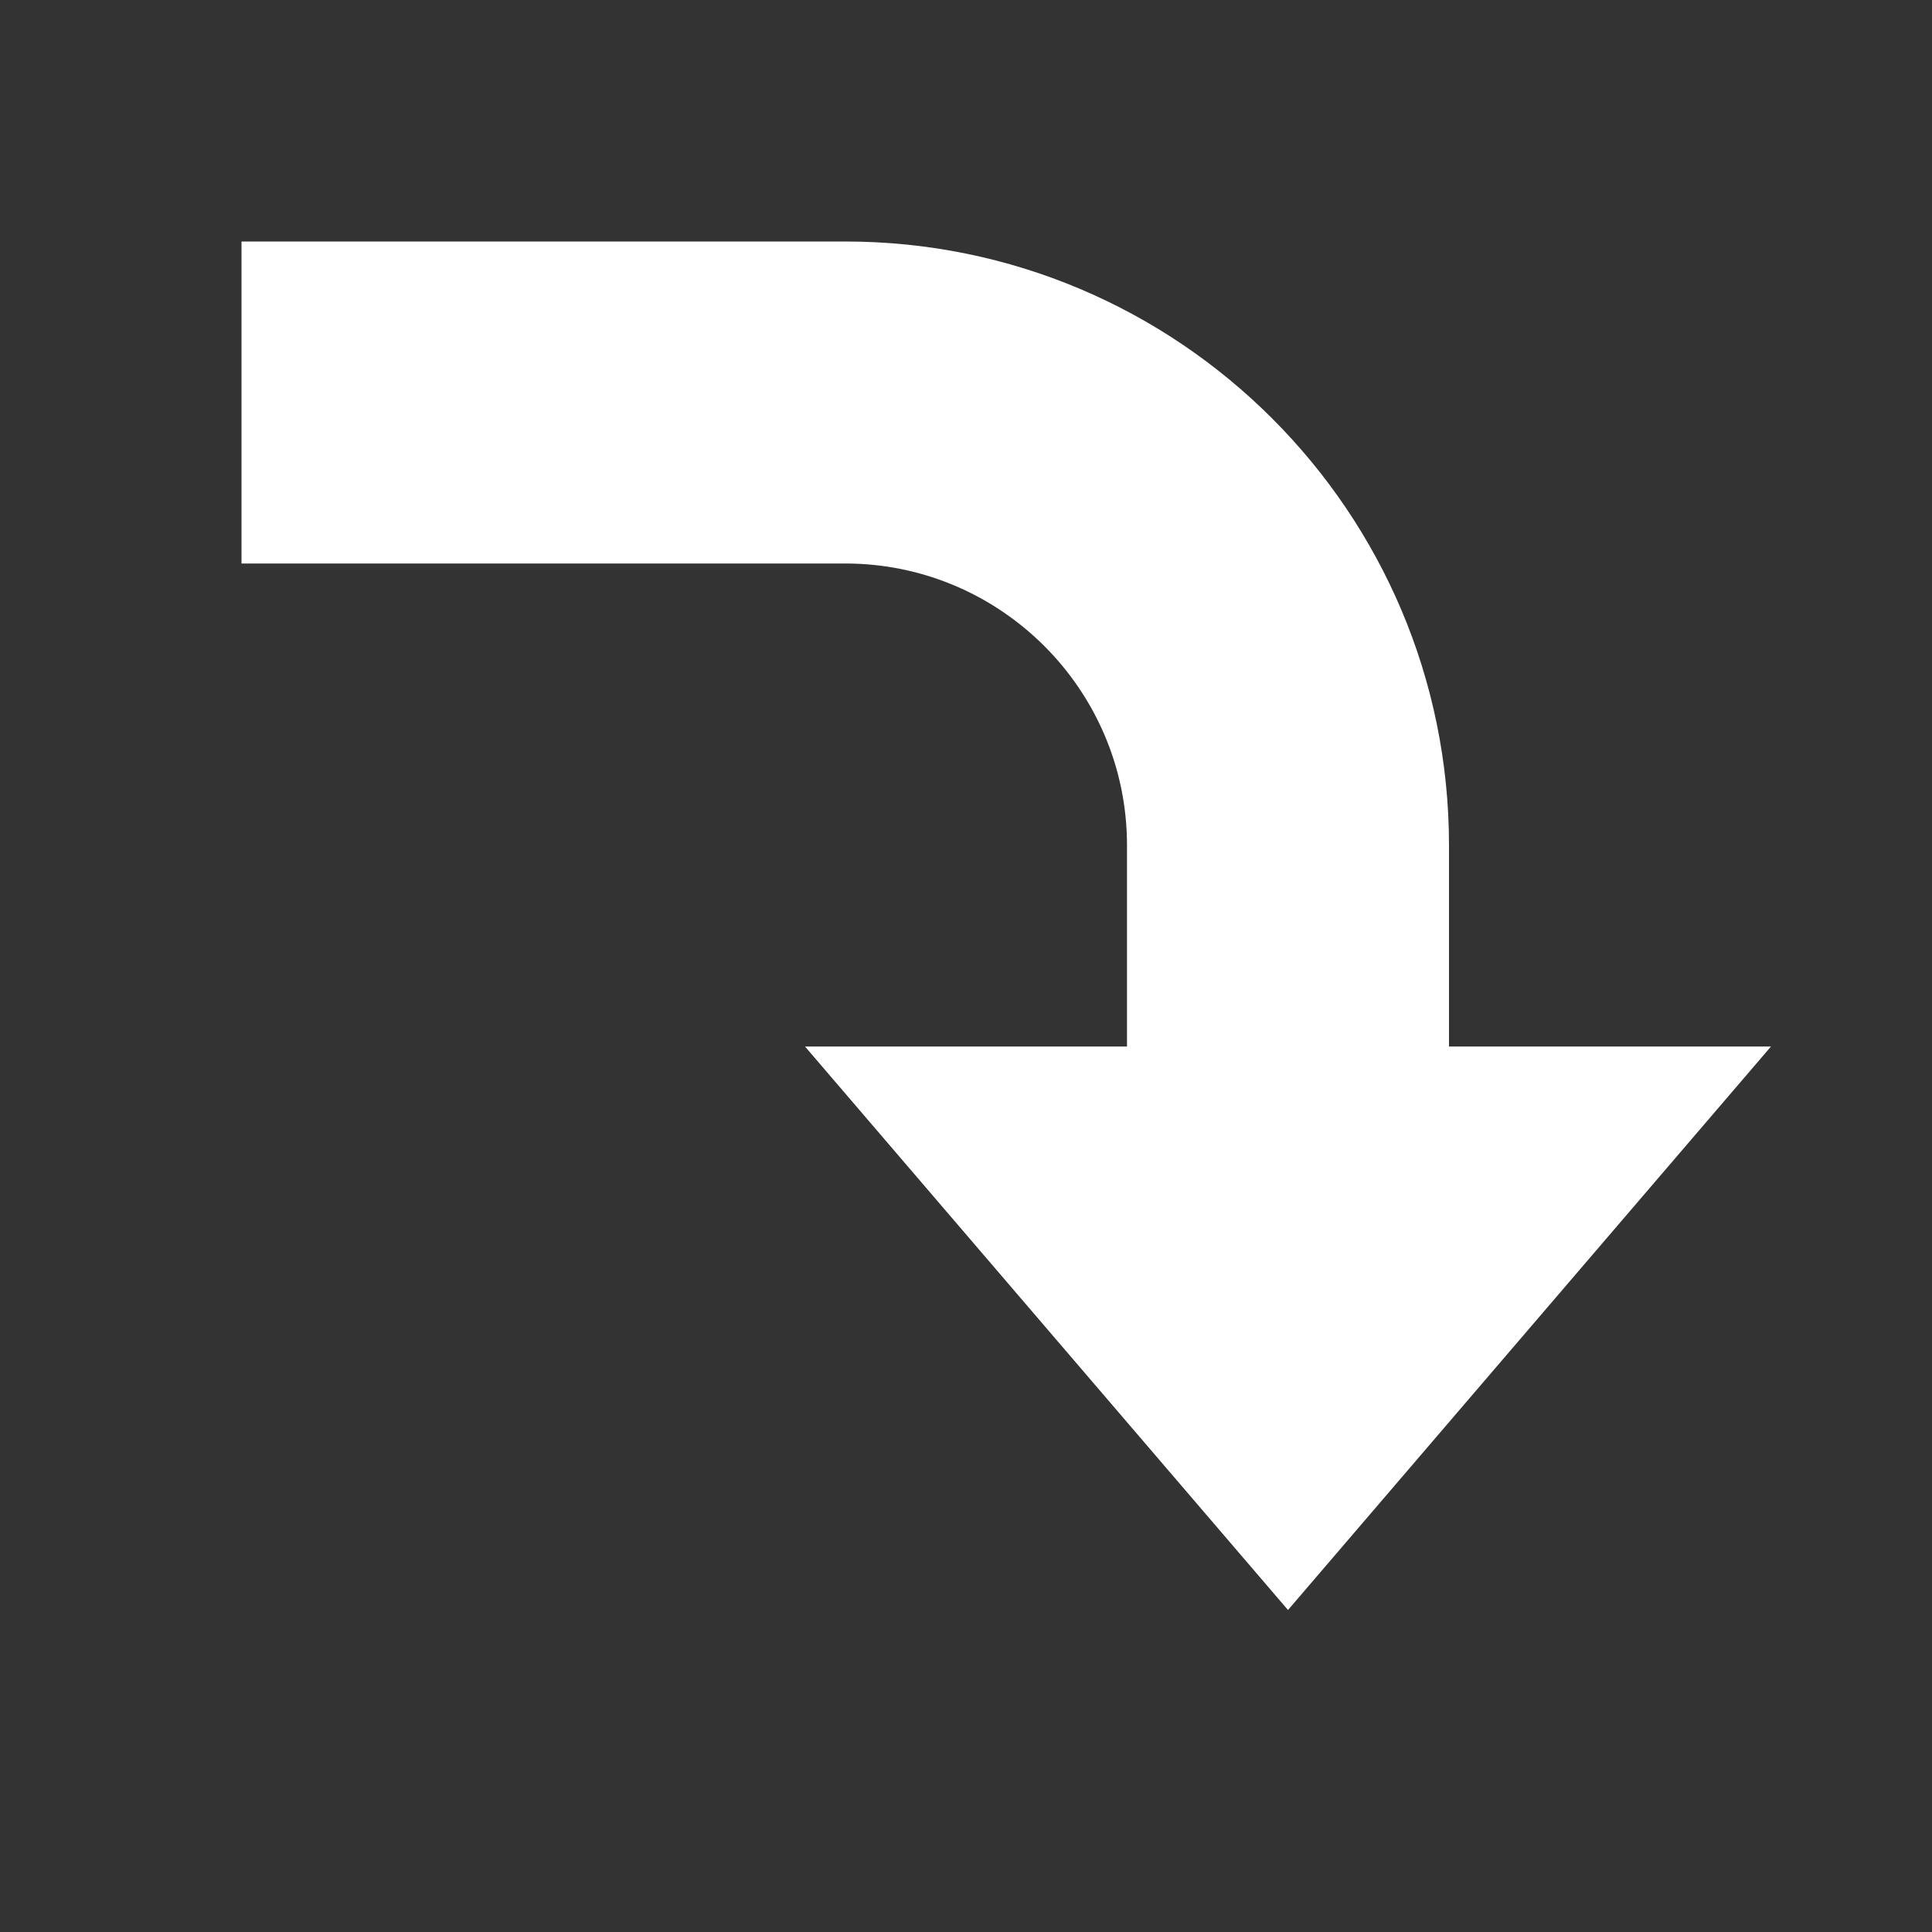 <svg xmlns="http://www.w3.org/2000/svg" fill="white" id="mdi-arrow-down-right-bold" viewBox="0 0 24 24"><rect x="0" y="0" width="24" height="24" fill="#333333" stroke="none"/><path d="M10.5 3C14.64 3 18 6.36 18 10.5V13H22L16 20L10 13H14V10.5C14 8.57 12.43 7 10.5 7H3V3H10.5Z" /></svg>
